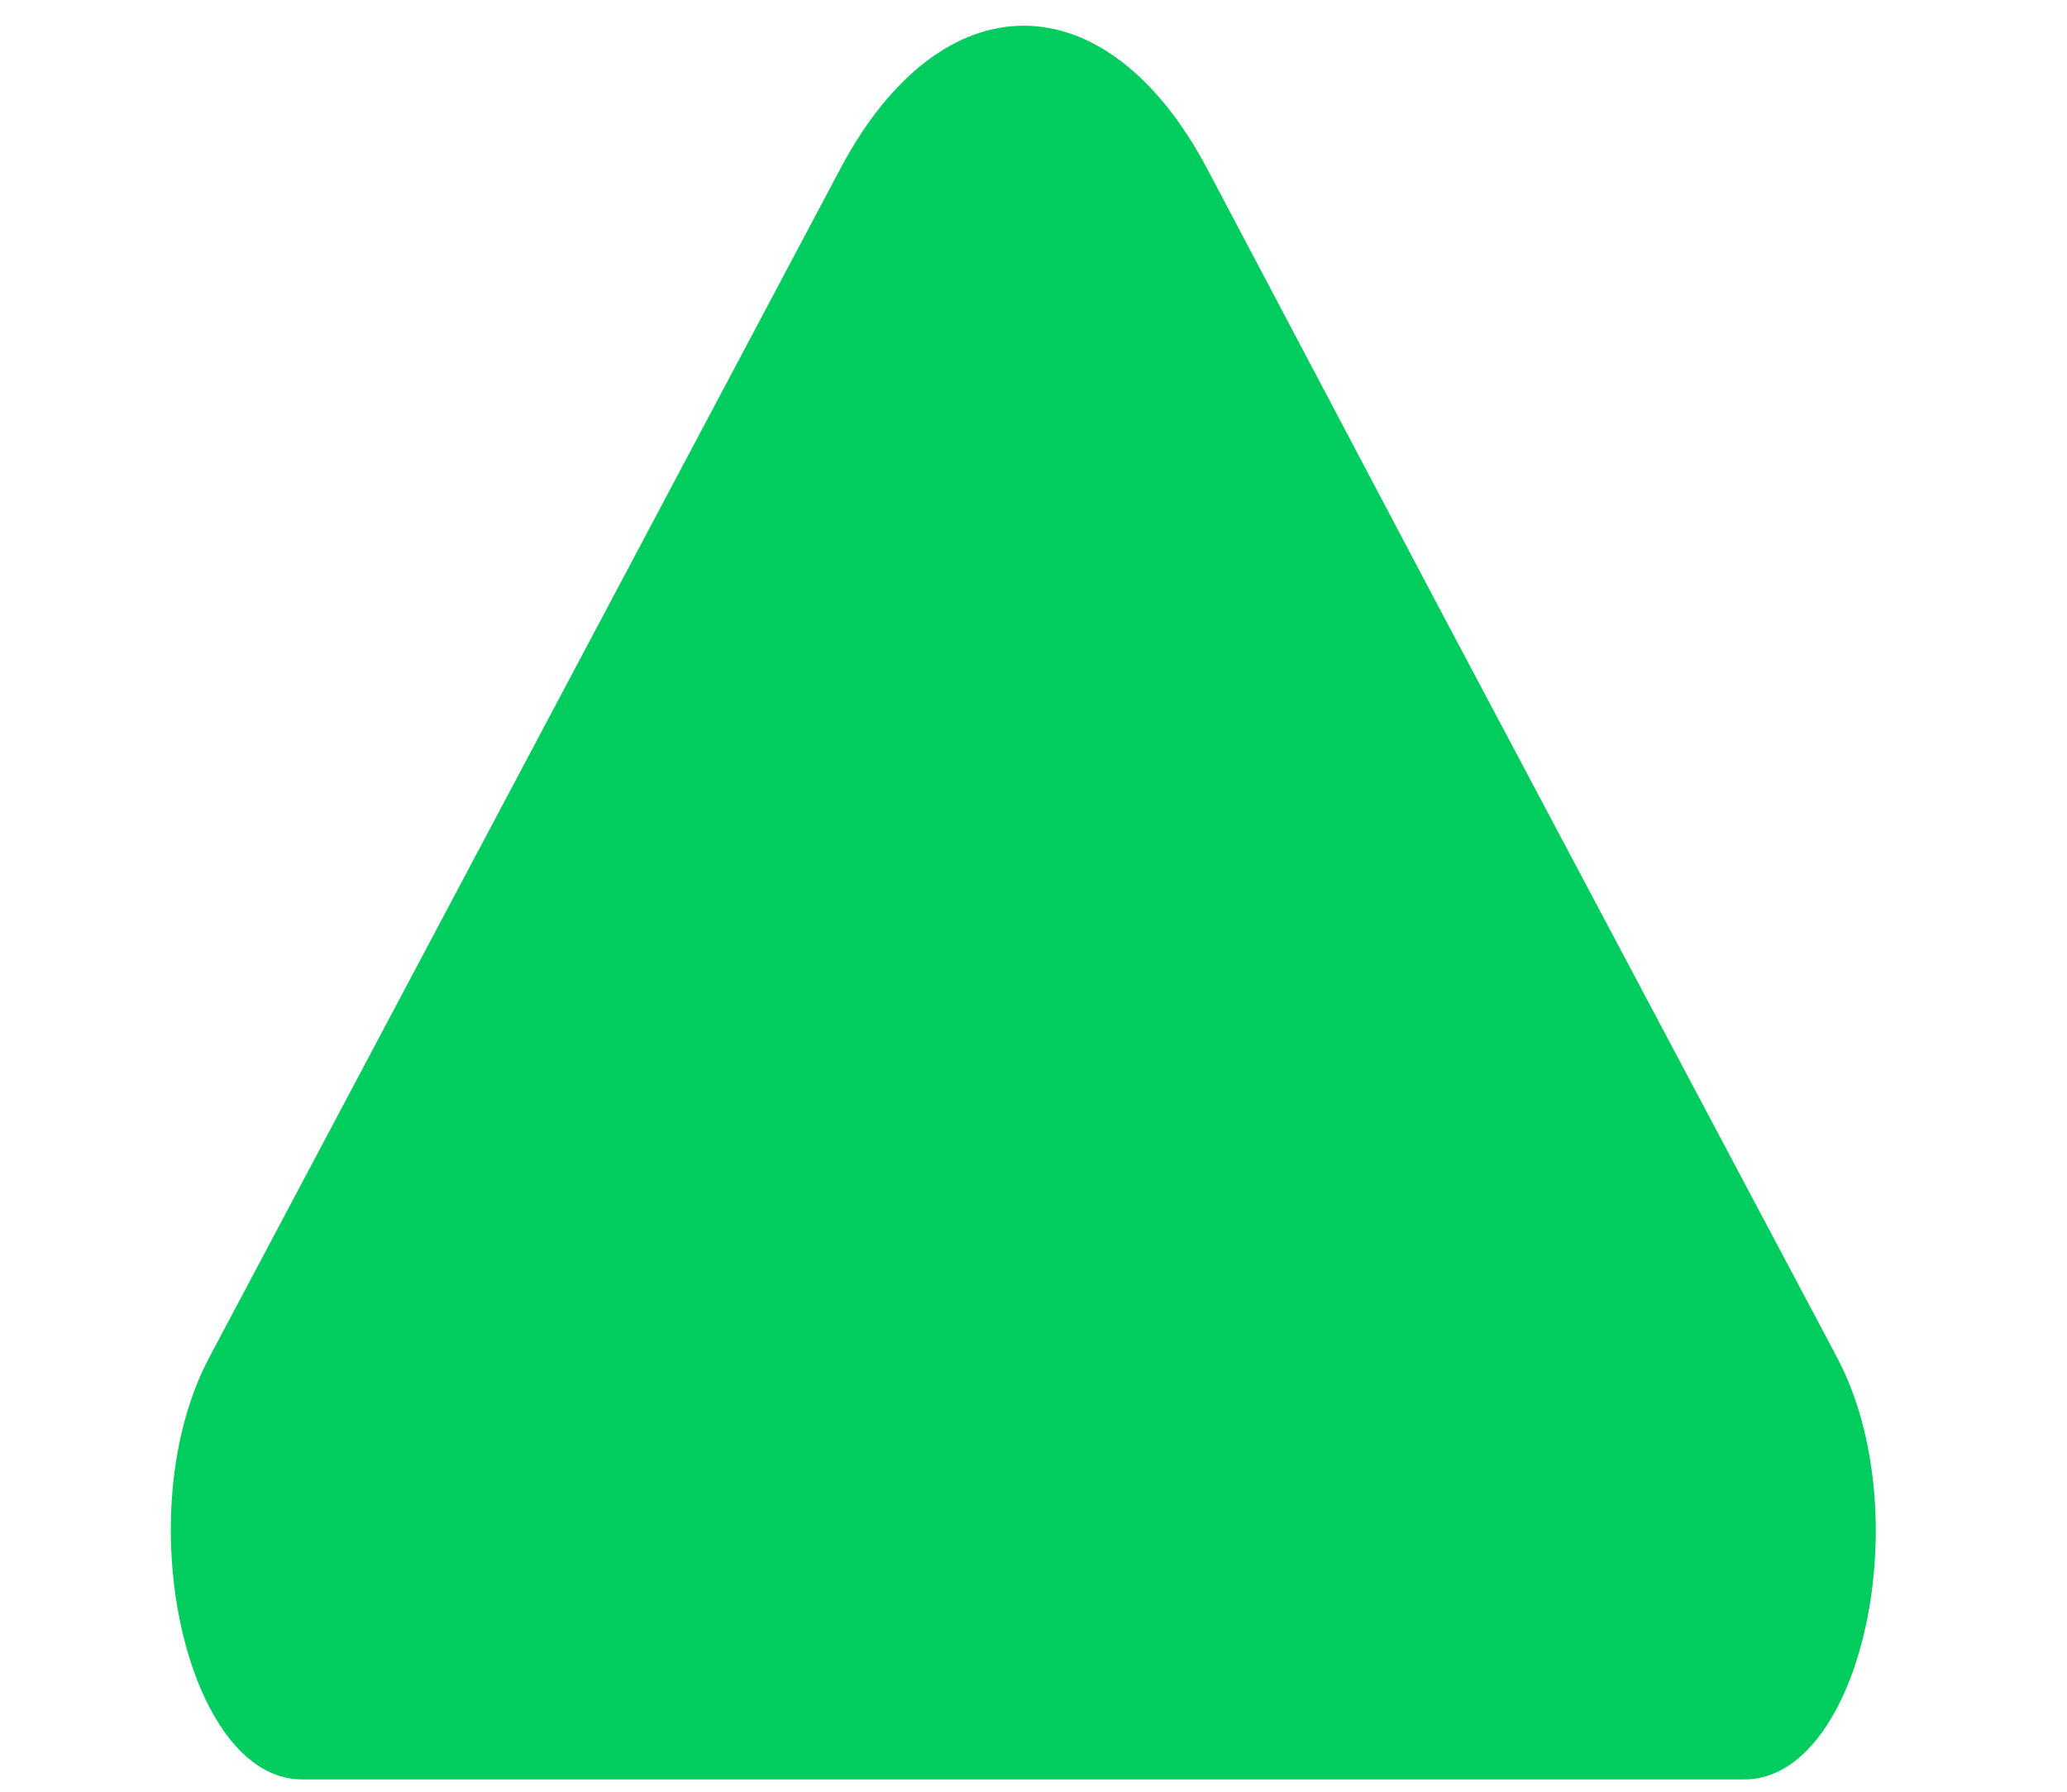 <svg width="15" height="13" viewBox="0 0 22 22" fill="none" xmlns="http://www.w3.org/2000/svg">
<path d="M20.867 16.665L16.064 7.62L13.132 2.07C11.89 -0.269 9.87 -0.269 8.629 2.07L0.879 16.665C-0.138 18.581 0.595 21.849 2.016 21.849H10.409H19.73C21.166 21.849 21.884 18.581 20.867 16.665Z" fill="#00CD5E"/>
</svg>
